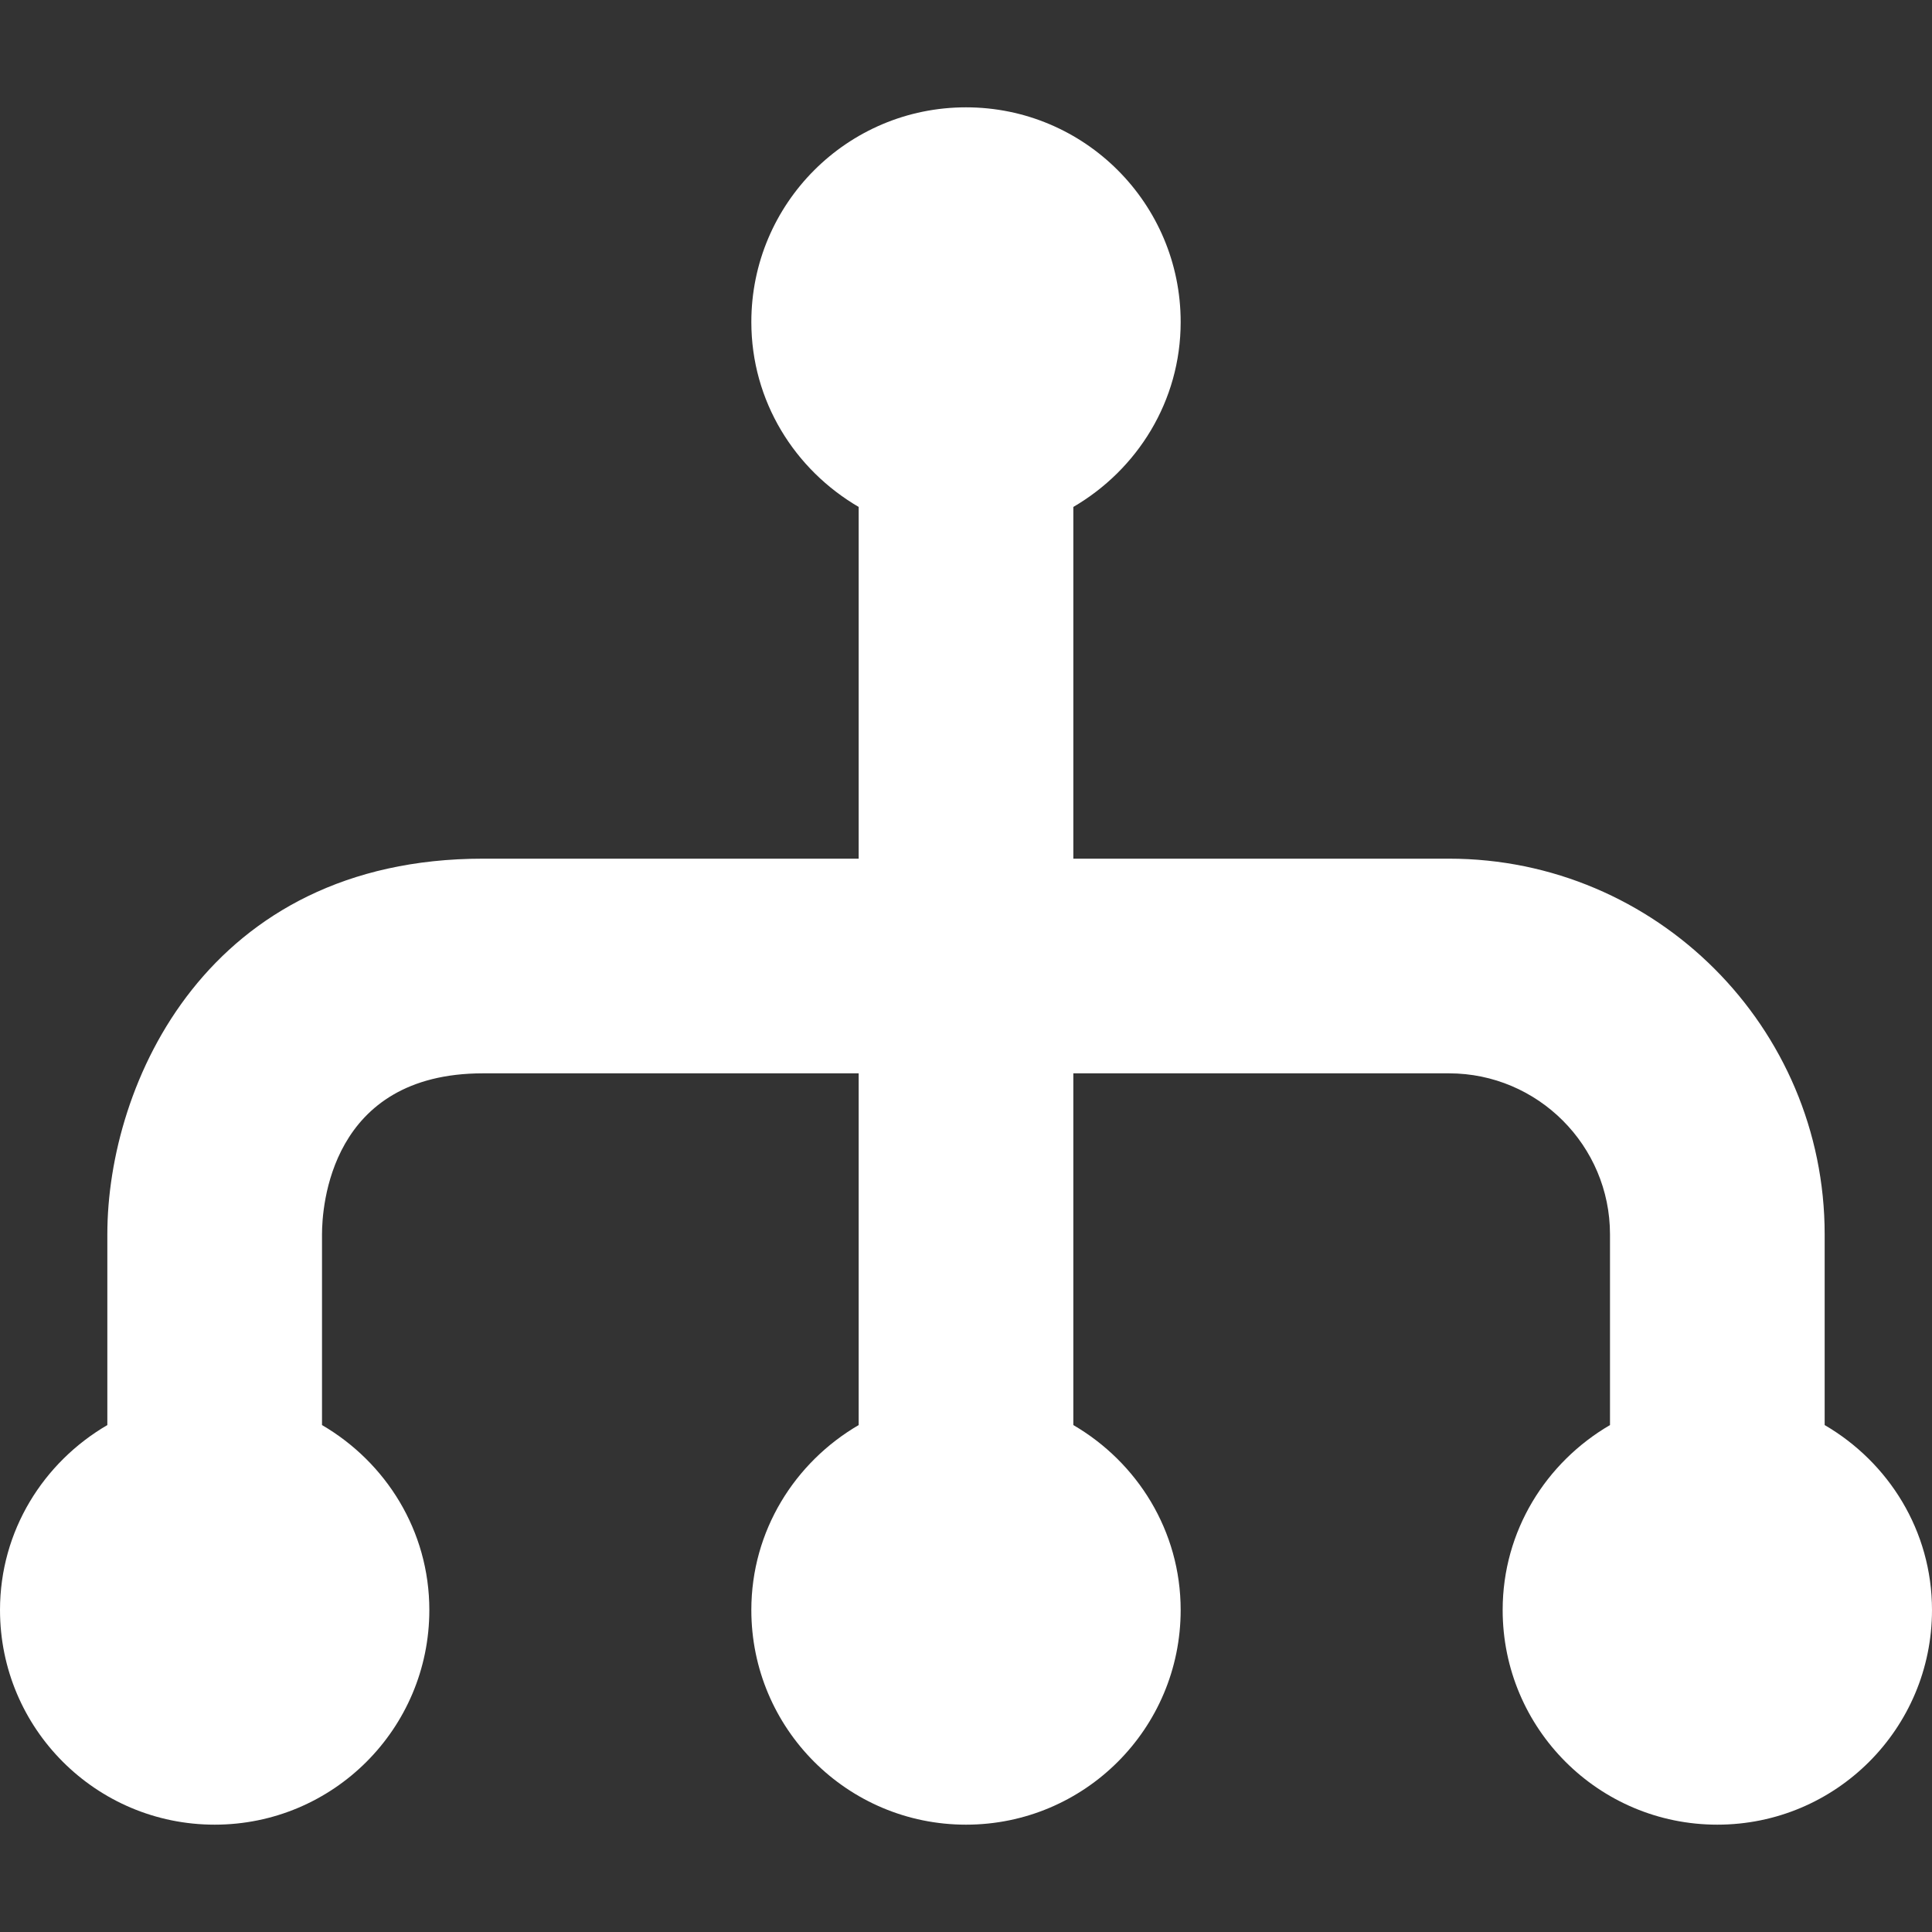 <svg width="18" height="18" viewBox="0 0 18 18" xmlns="http://www.w3.org/2000/svg" xmlns:sketch="http://www.bohemiancoding.com/sketch/ns"><rect x="0" y="0" width="18" height="18" fill="#333333" stroke="none"/><title>workflow</title><desc>Created with Sketch.</desc><path d="M17 13.277v-1.777c0-1.93-1.57-3.5-3.5-3.5h-3.5v-3.277c.595-.347 1-.985 1-1.723 0-1.104-.895-2-2-2s-2 .896-2 2c0 .738.405 1.376 1 1.723v3.277h-3.5c-2.568 0-3.5 2.093-3.5 3.5v1.777c-.595.347-1 .985-1 1.723 0 1.105.895 2 2 2s2-.895 2-2c0-.738-.405-1.376-1-1.723v-1.777c0-.25.072-1.5 1.5-1.5h3.5v3.277c-.595.347-1 .985-1 1.723 0 1.105.895 2 2 2s2-.895 2-2c0-.738-.405-1.376-1-1.723v-3.277h3.5c.827 0 1.5.673 1.5 1.5v1.777c-.595.347-1 .985-1 1.723 0 1.105.895 2 2 2s2-.895 2-2c0-.738-.405-1.376-1-1.723" sketch:type="MSShapeGroup" fill="#fff"/></svg>